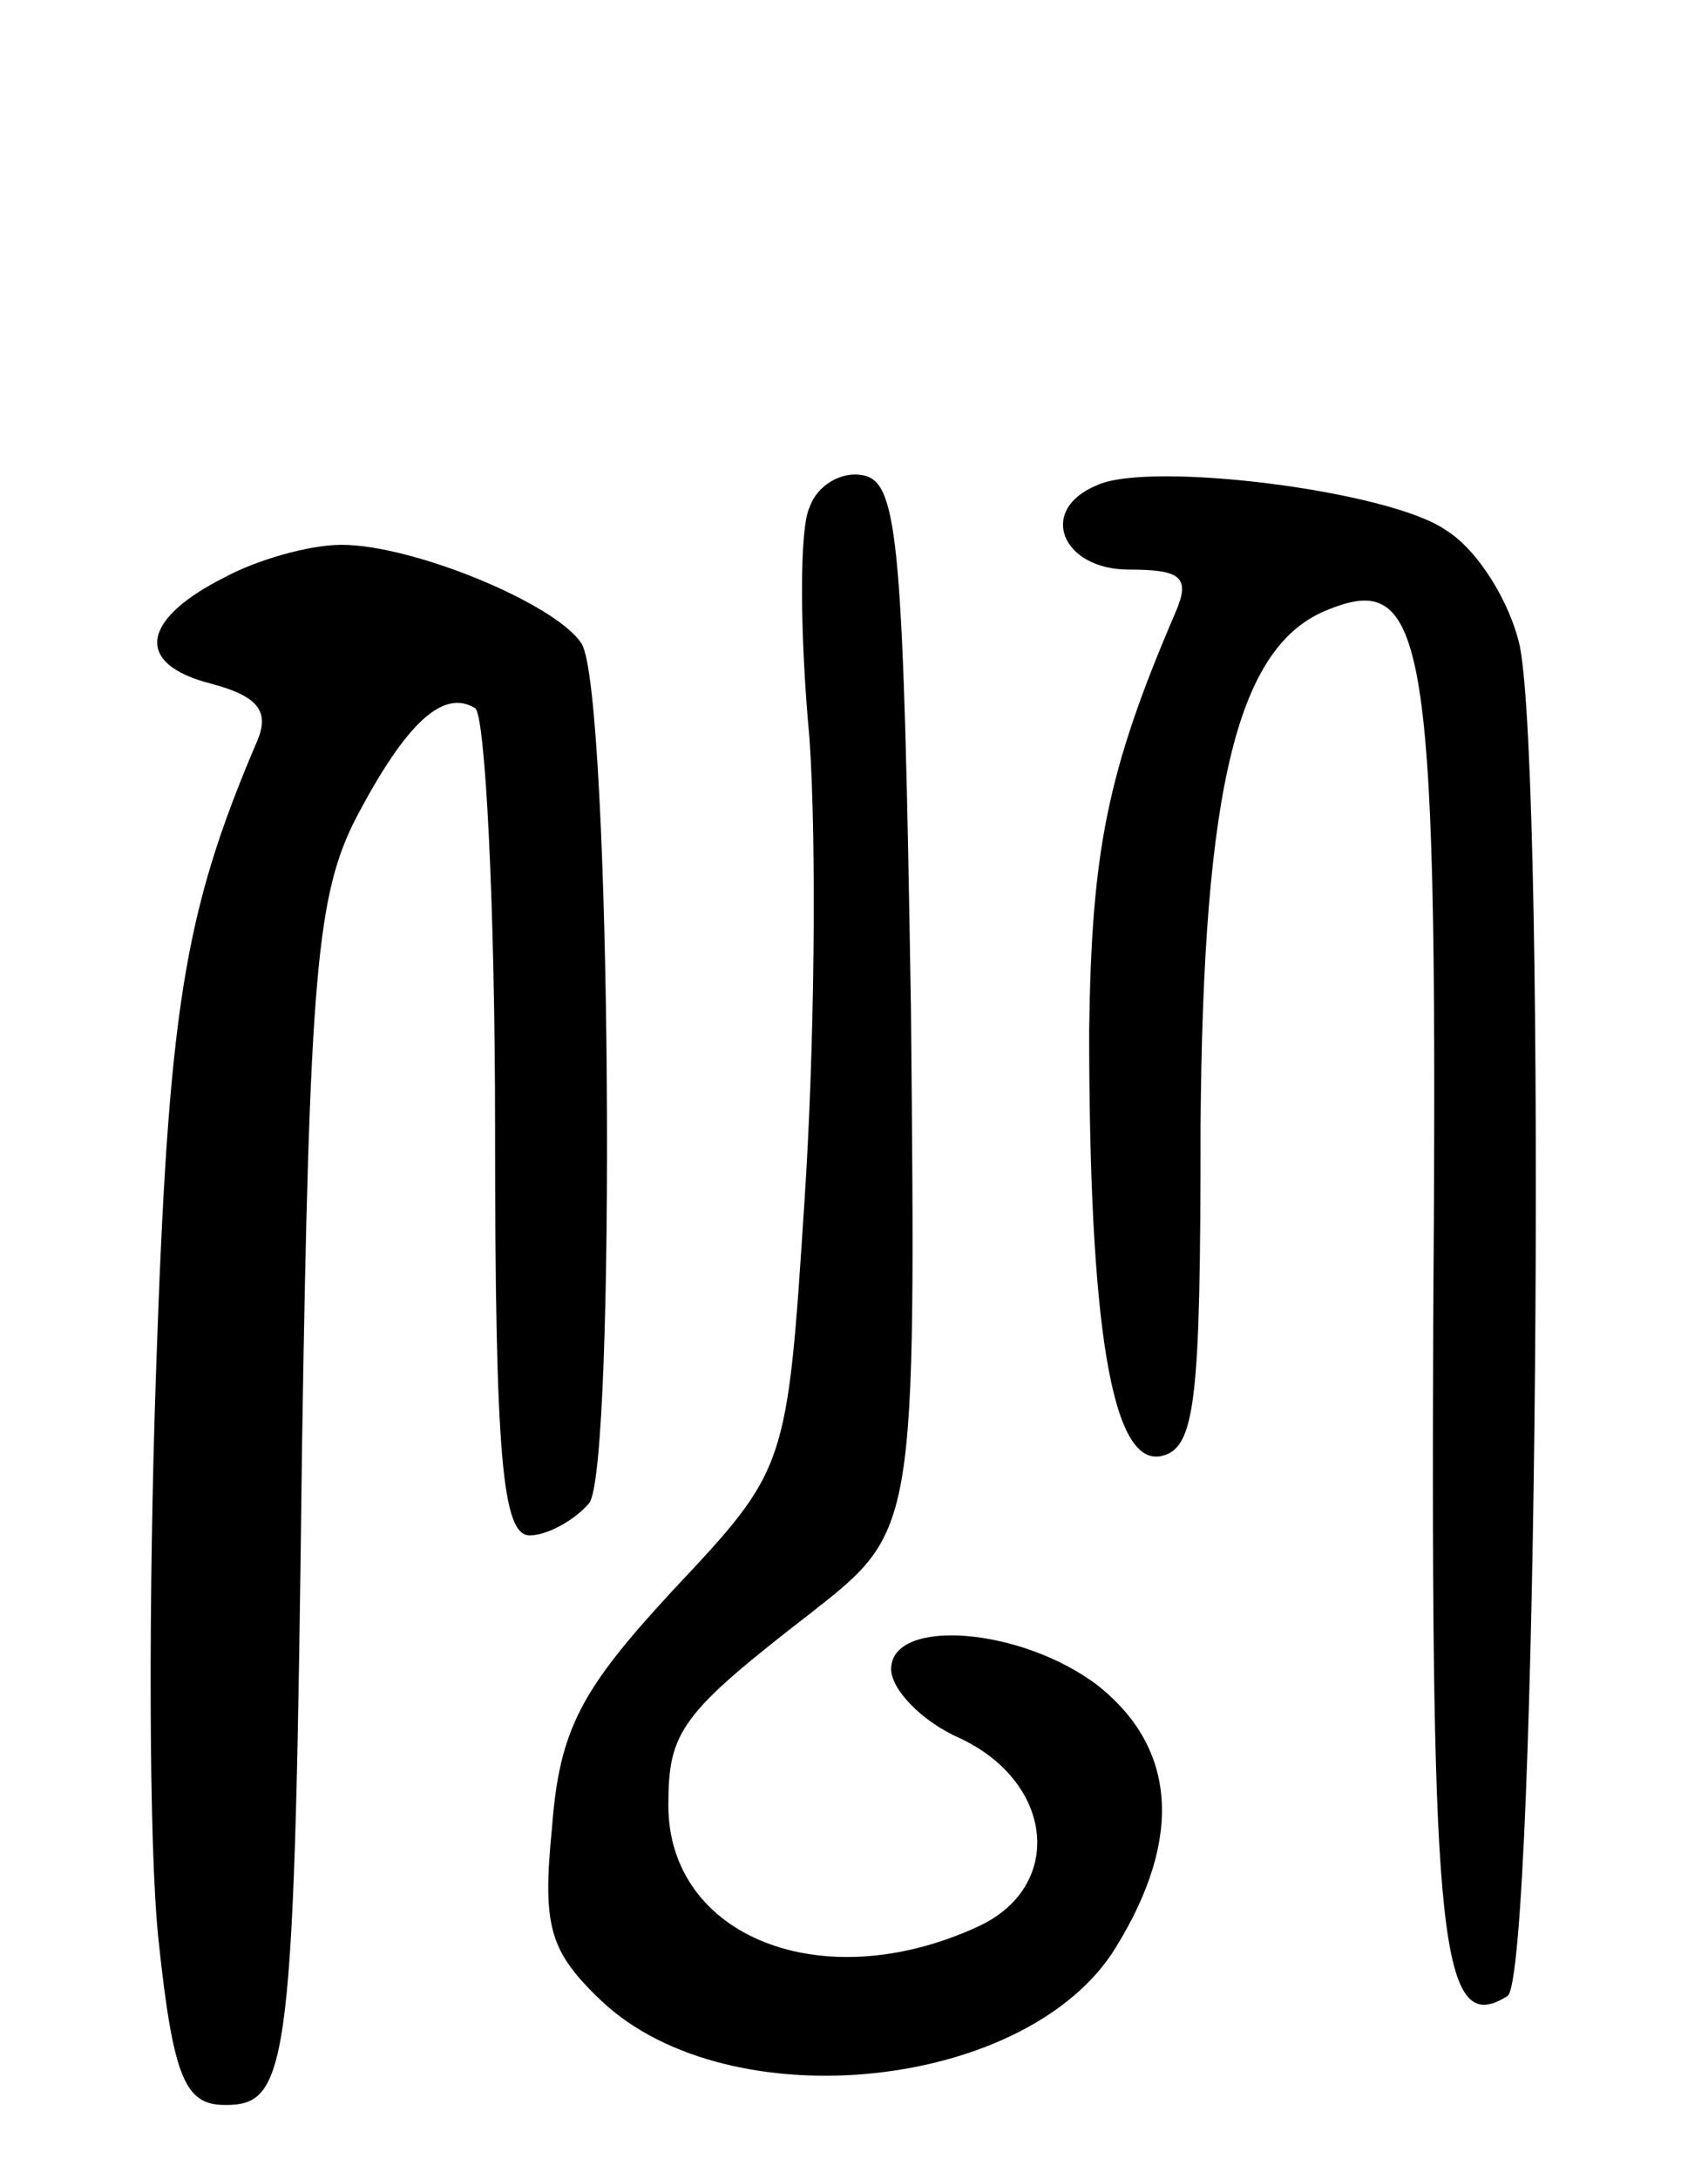 <svg version="1.0" xmlns="http://www.w3.org/2000/svg"
 width="69pt" height="88pt" viewBox="0 0 69 88"
 preserveAspectRatio="xMidYMid meet">
<g transform="translate(0,88) scale(0.1,-0.1)"
fill="#000000" stroke="none">
<path d="M327 675 c-4 -8 -4 -50 0 -93 3 -43 2 -127 -2 -187 -7 -108 -7 -108
-53 -157 -37 -40 -46 -56 -49 -96 -4 -40 -1 -50 20 -70 52 -49 173 -36 208 22
27 44 24 80 -7 105 -31 24 -84 28 -84 7 0 -8 12 -21 28 -28 38 -18 42 -60 7
-76 -63 -29 -125 -4 -125 49 0 30 5 37 58 78 42 33 42 33 40 244 -3 186 -5
212 -19 215 -9 2 -19 -4 -22 -13z"/>
<path d="M443 684 c-24 -10 -14 -34 13 -34 21 0 25 -3 19 -17 -28 -65 -34 -97
-35 -169 0 -119 9 -176 29 -172 14 3 16 22 16 133 1 138 15 195 52 209 40 16
44 -14 42 -287 -1 -253 3 -290 30 -273 12 8 16 488 5 545 -4 18 -17 39 -30 47
-23 16 -120 28 -141 18z"/>
<path d="M91 647 c-34 -17 -37 -35 -6 -43 19 -5 24 -11 19 -23 -30 -70 -36
-109 -41 -256 -3 -88 -3 -190 1 -228 6 -57 11 -67 27 -67 26 0 28 15 31 265 3
192 6 224 22 255 20 38 35 52 48 44 4 -3 8 -79 8 -170 0 -133 3 -164 14 -164
7 0 18 6 24 13 11 14 9 327 -3 347 -10 16 -68 40 -97 40 -13 0 -34 -6 -47 -13z"/>
</g>
</svg>
